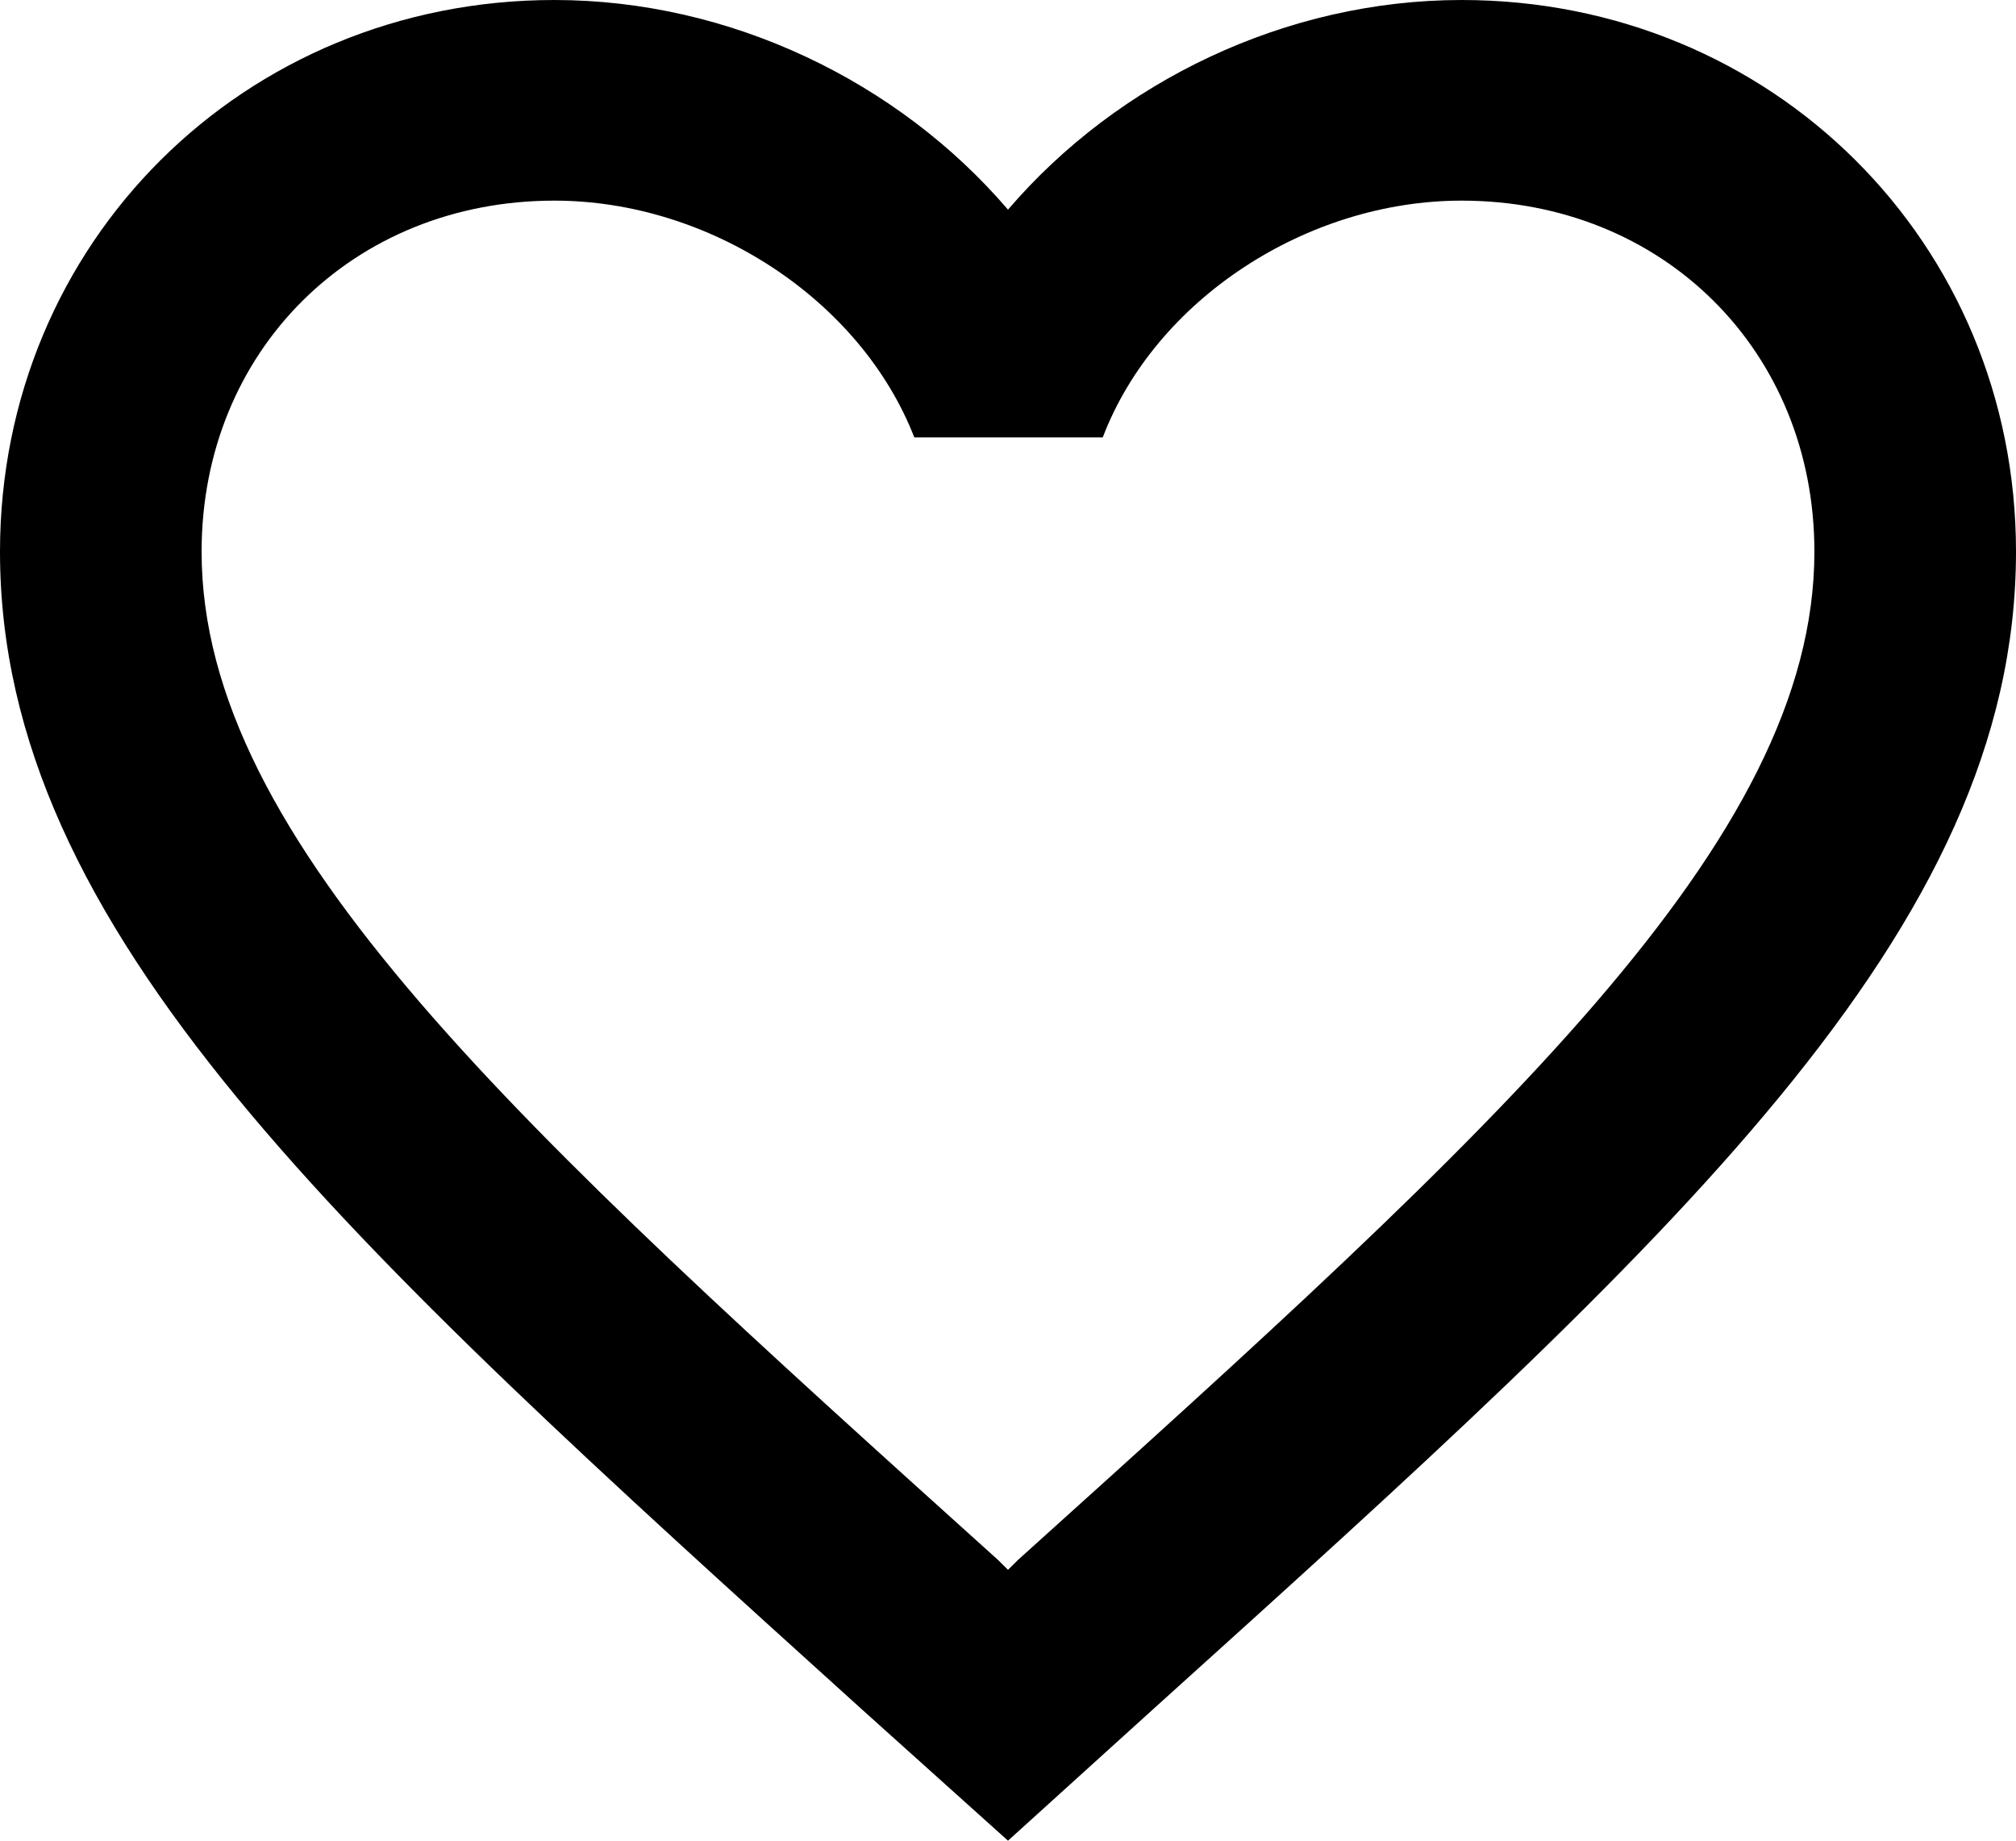 <svg width="23" height="21" viewBox="0 0 23 21" fill="none" xmlns="http://www.w3.org/2000/svg">
<path d="M16.675 0C14.674 0 12.754 0.927 11.5 2.392C10.246 0.927 8.326 0 6.325 0C2.783 0 0 2.769 0 6.294C0 10.62 3.91 14.145 9.832 19.501L11.5 21L13.168 19.489C19.09 14.145 23 10.62 23 6.294C23 2.769 20.217 0 16.675 0ZM11.615 17.796L11.5 17.91L11.385 17.796C5.911 12.863 2.3 9.602 2.3 6.294C2.3 4.005 4.025 2.289 6.325 2.289C8.096 2.289 9.821 3.422 10.431 4.99H12.581C13.179 3.422 14.904 2.289 16.675 2.289C18.975 2.289 20.7 4.005 20.7 6.294C20.7 9.602 17.089 12.863 11.615 17.796Z" fill="currentColor"/>
</svg>
